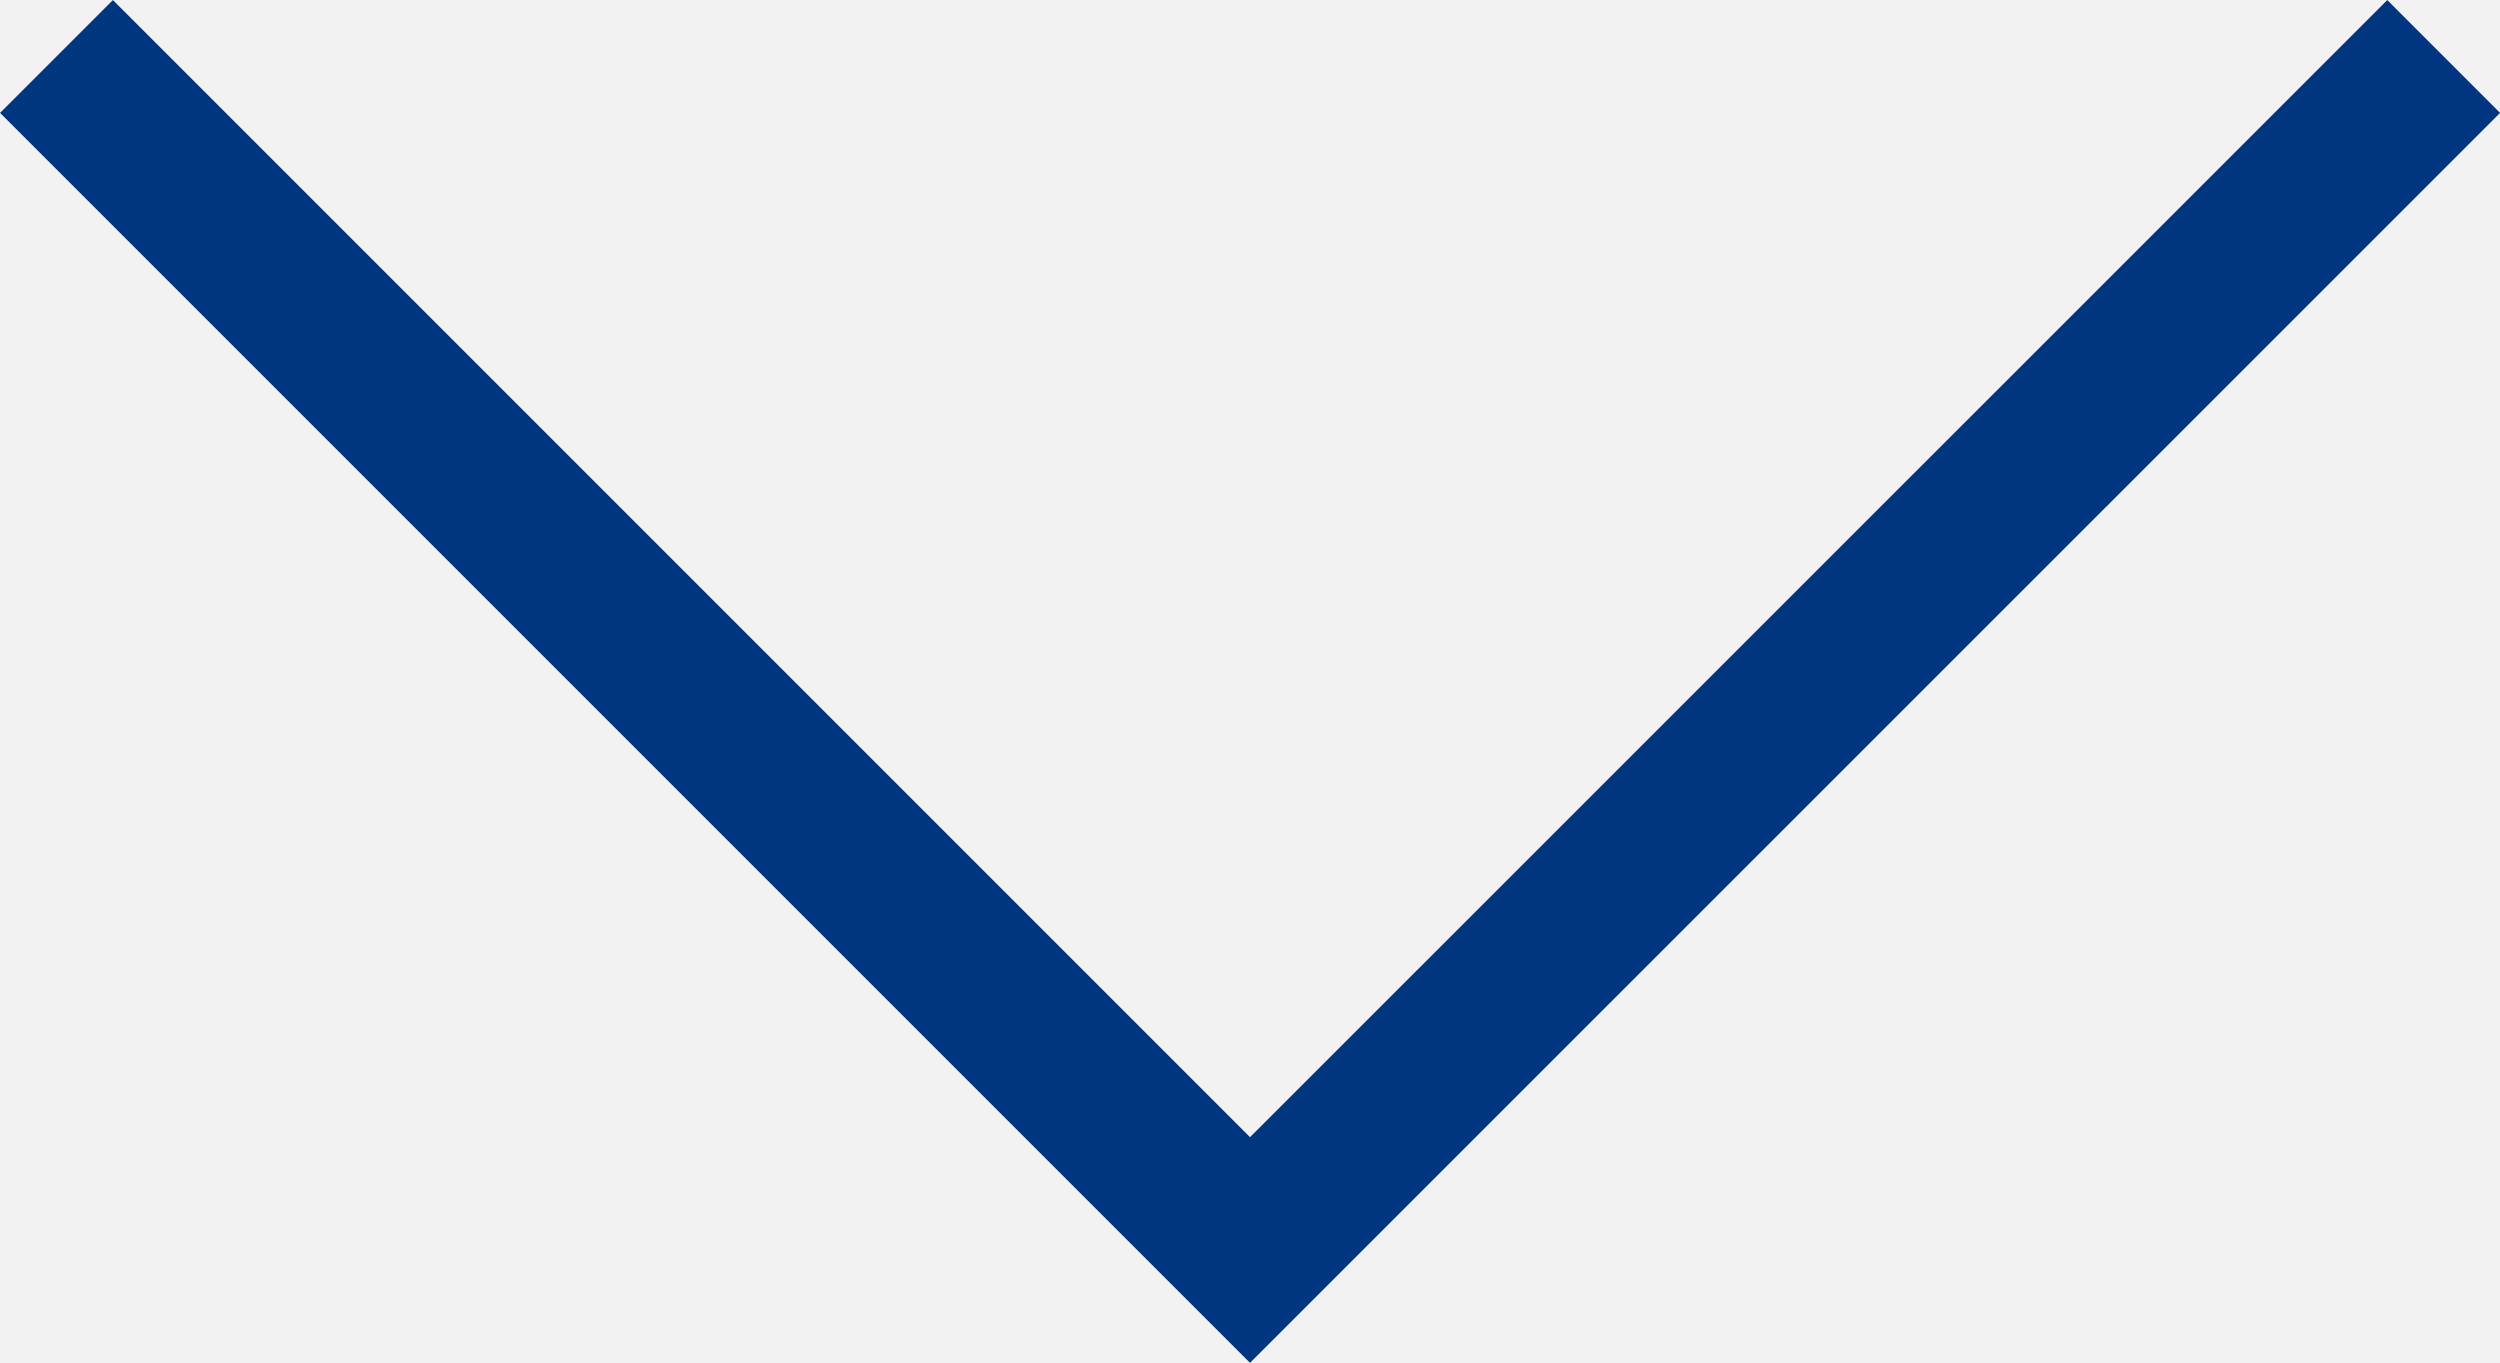 <?xml version="1.0" encoding="utf-8"?>
<!-- Generator: Adobe Illustrator 17.0.0, SVG Export Plug-In . SVG Version: 6.00 Build 0)  -->
<!DOCTYPE svg PUBLIC "-//W3C//DTD SVG 1.1//EN" "http://www.w3.org/Graphics/SVG/1.1/DTD/svg11.dtd">
<svg version="1.1" id="Layer_1" xmlns="http://www.w3.org/2000/svg" xmlns:xlink="http://www.w3.org/1999/xlink" x="0px" y="0px"
	 width="15.668px" height="8.541px" viewBox="0 0 15.668 8.541" enable-background="new 0 0 15.668 8.541" xml:space="preserve">
<rect x="-2.979" y="-2.906" fill="#F2F2F2" width="21" height="14"/>
<g>
	<g>
		<polyline fill="none" stroke="#003580" stroke-miterlimit="10" points="0.354,0.354 7.834,7.834 15.315,0.354 		"/>
	</g>
</g>
</svg>

